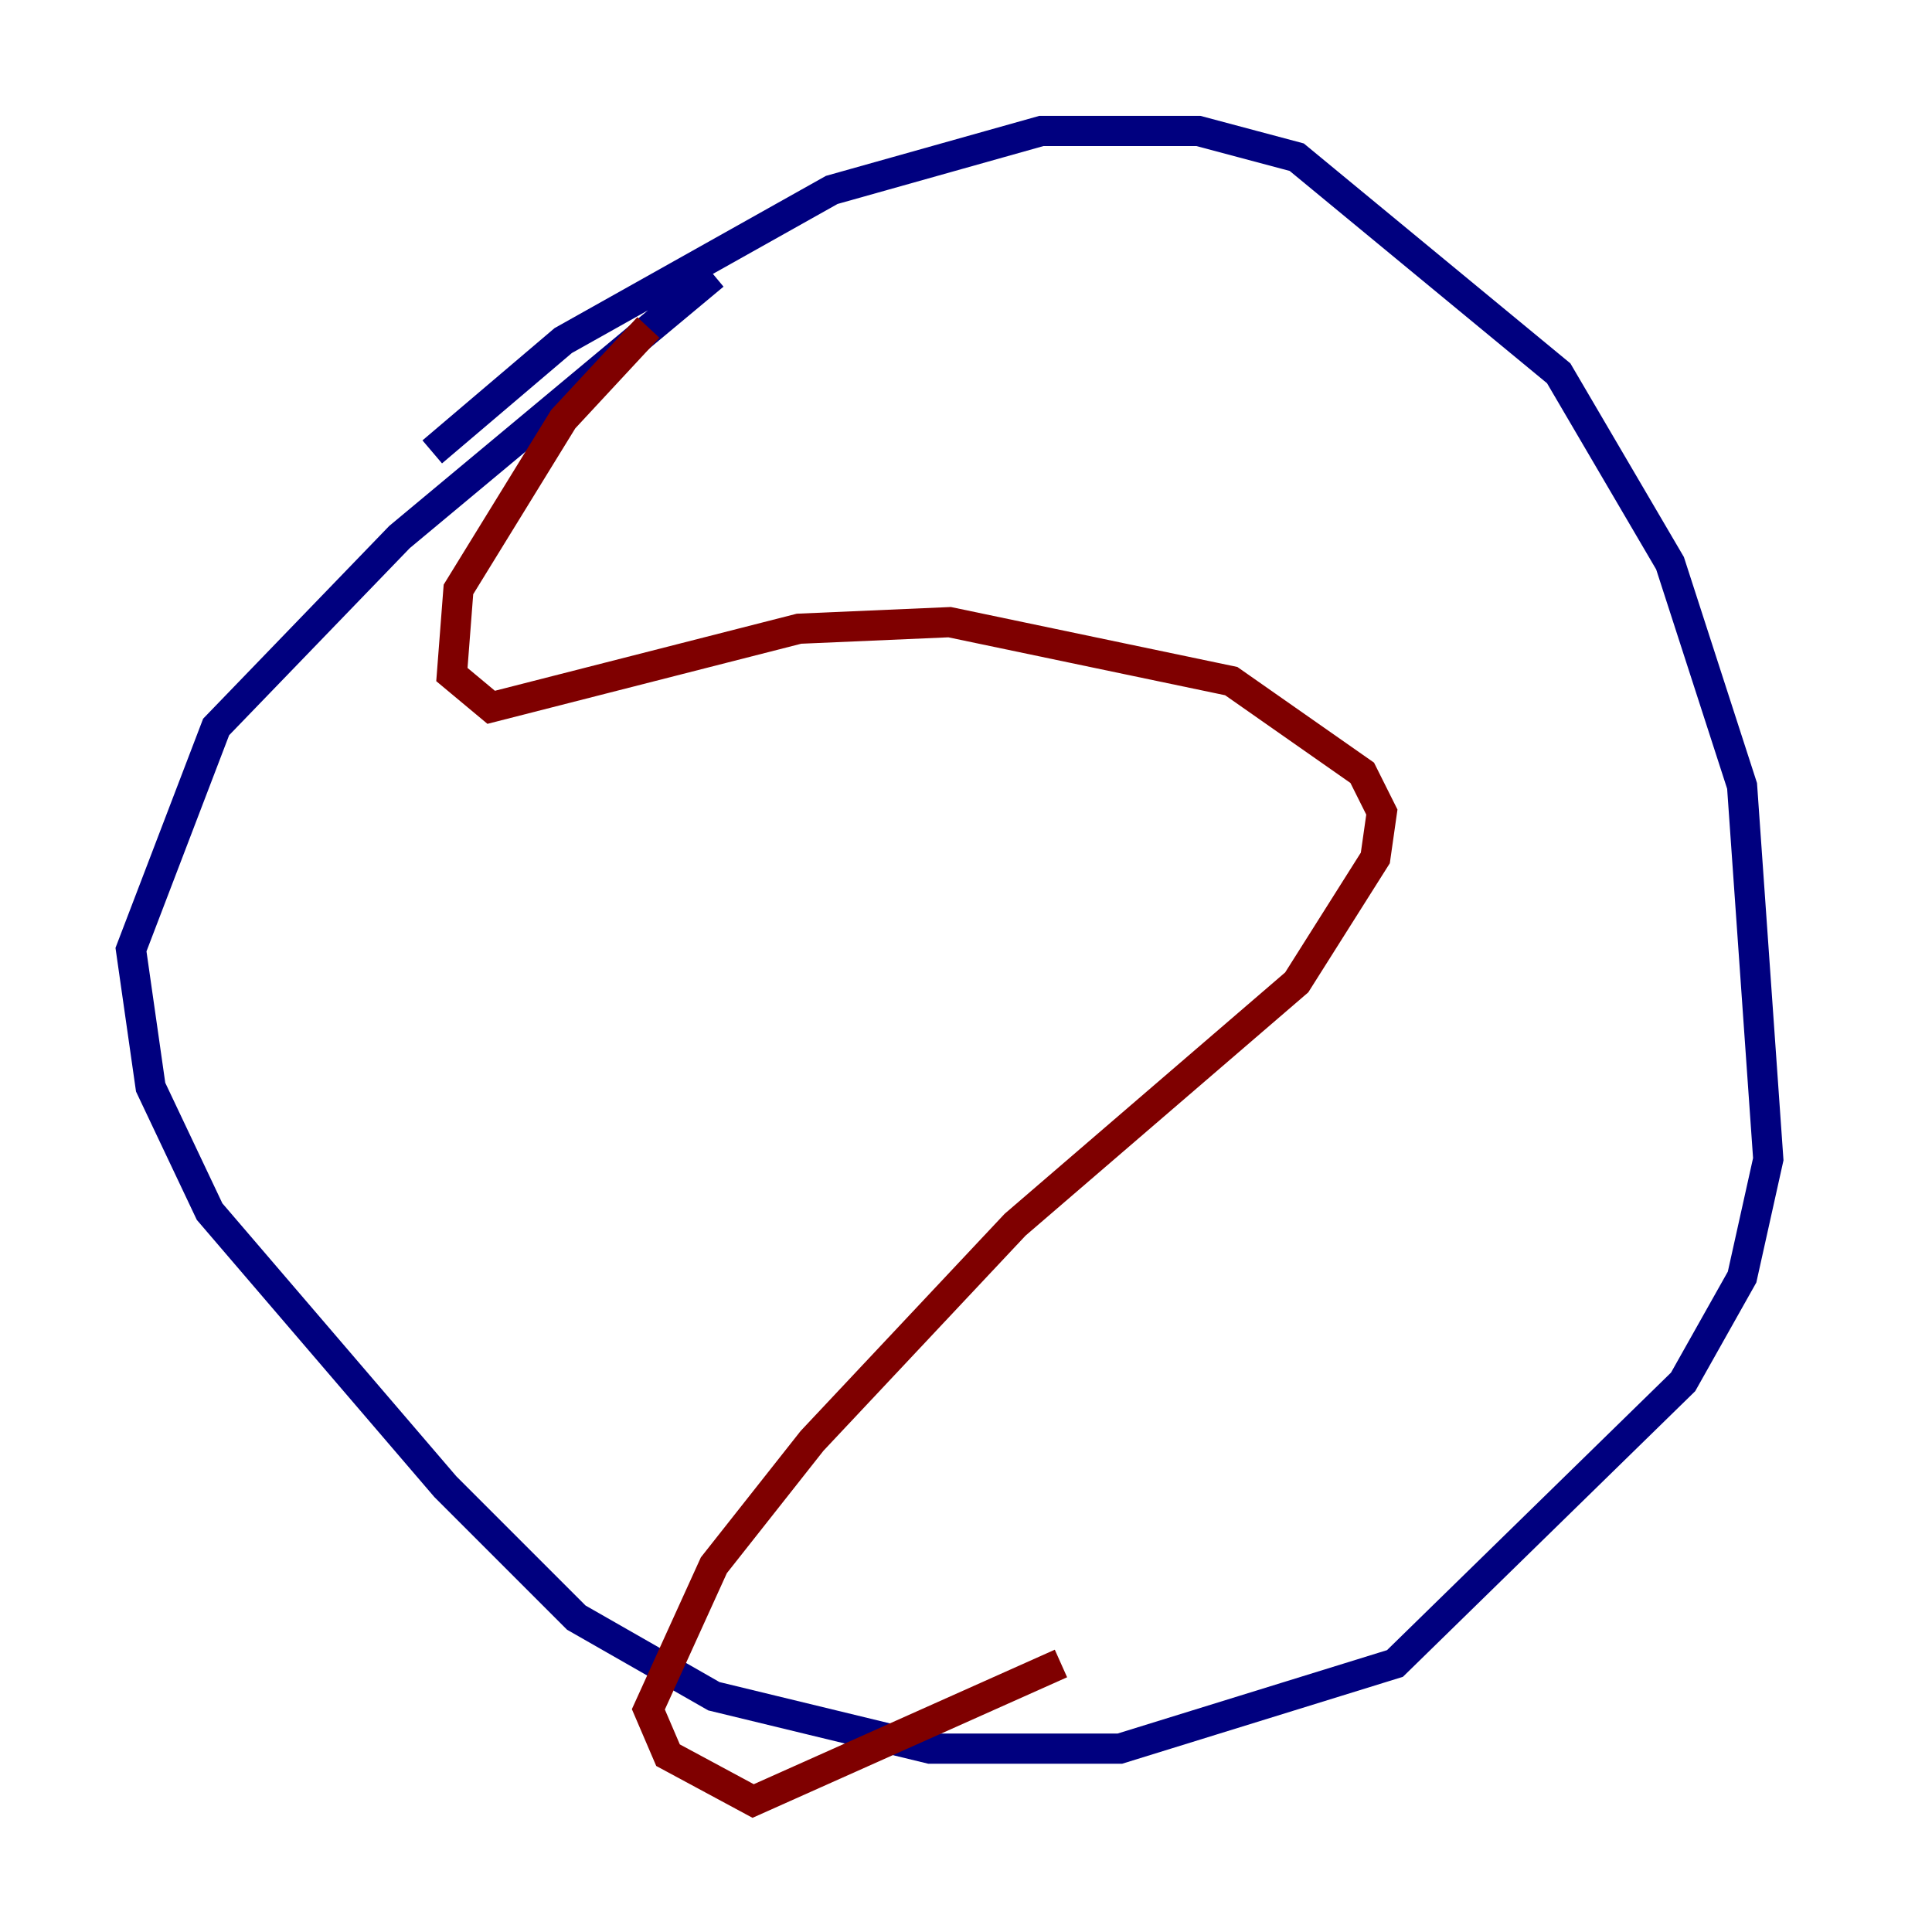 <?xml version="1.0" encoding="utf-8" ?>
<svg baseProfile="tiny" height="128" version="1.2" viewBox="0,0,128,128" width="128" xmlns="http://www.w3.org/2000/svg" xmlns:ev="http://www.w3.org/2001/xml-events" xmlns:xlink="http://www.w3.org/1999/xlink"><defs /><polyline fill="none" points="47.295,18.224 26.468,35.58 14.319,48.163 8.678,62.915 9.98,72.027 13.885,80.271 29.505,98.495 38.183,107.173 47.295,112.38 61.614,115.851 74.197,115.851 92.42,110.21 111.512,91.552 115.417,84.61 117.153,76.8 115.417,52.068 110.644,37.315 103.268,24.732 85.912,10.414 79.403,8.678 68.99,8.678 55.105,12.583 37.315,22.563 28.637,29.939" stroke="#00007f" stroke-width="2" /><polyline fill="none" points="42.956,21.695 37.315,27.77 30.373,39.051 29.939,44.691 32.542,46.861 52.936,41.654 62.915,41.22 81.573,45.125 90.251,51.2 91.552,53.803 91.119,56.841 85.912,65.085 67.254,81.139 53.803,95.458 47.295,103.702 42.956,113.248 44.258,116.285 49.898,119.322 70.291,110.21" stroke="#7f0000" stroke-width="2" /></svg>